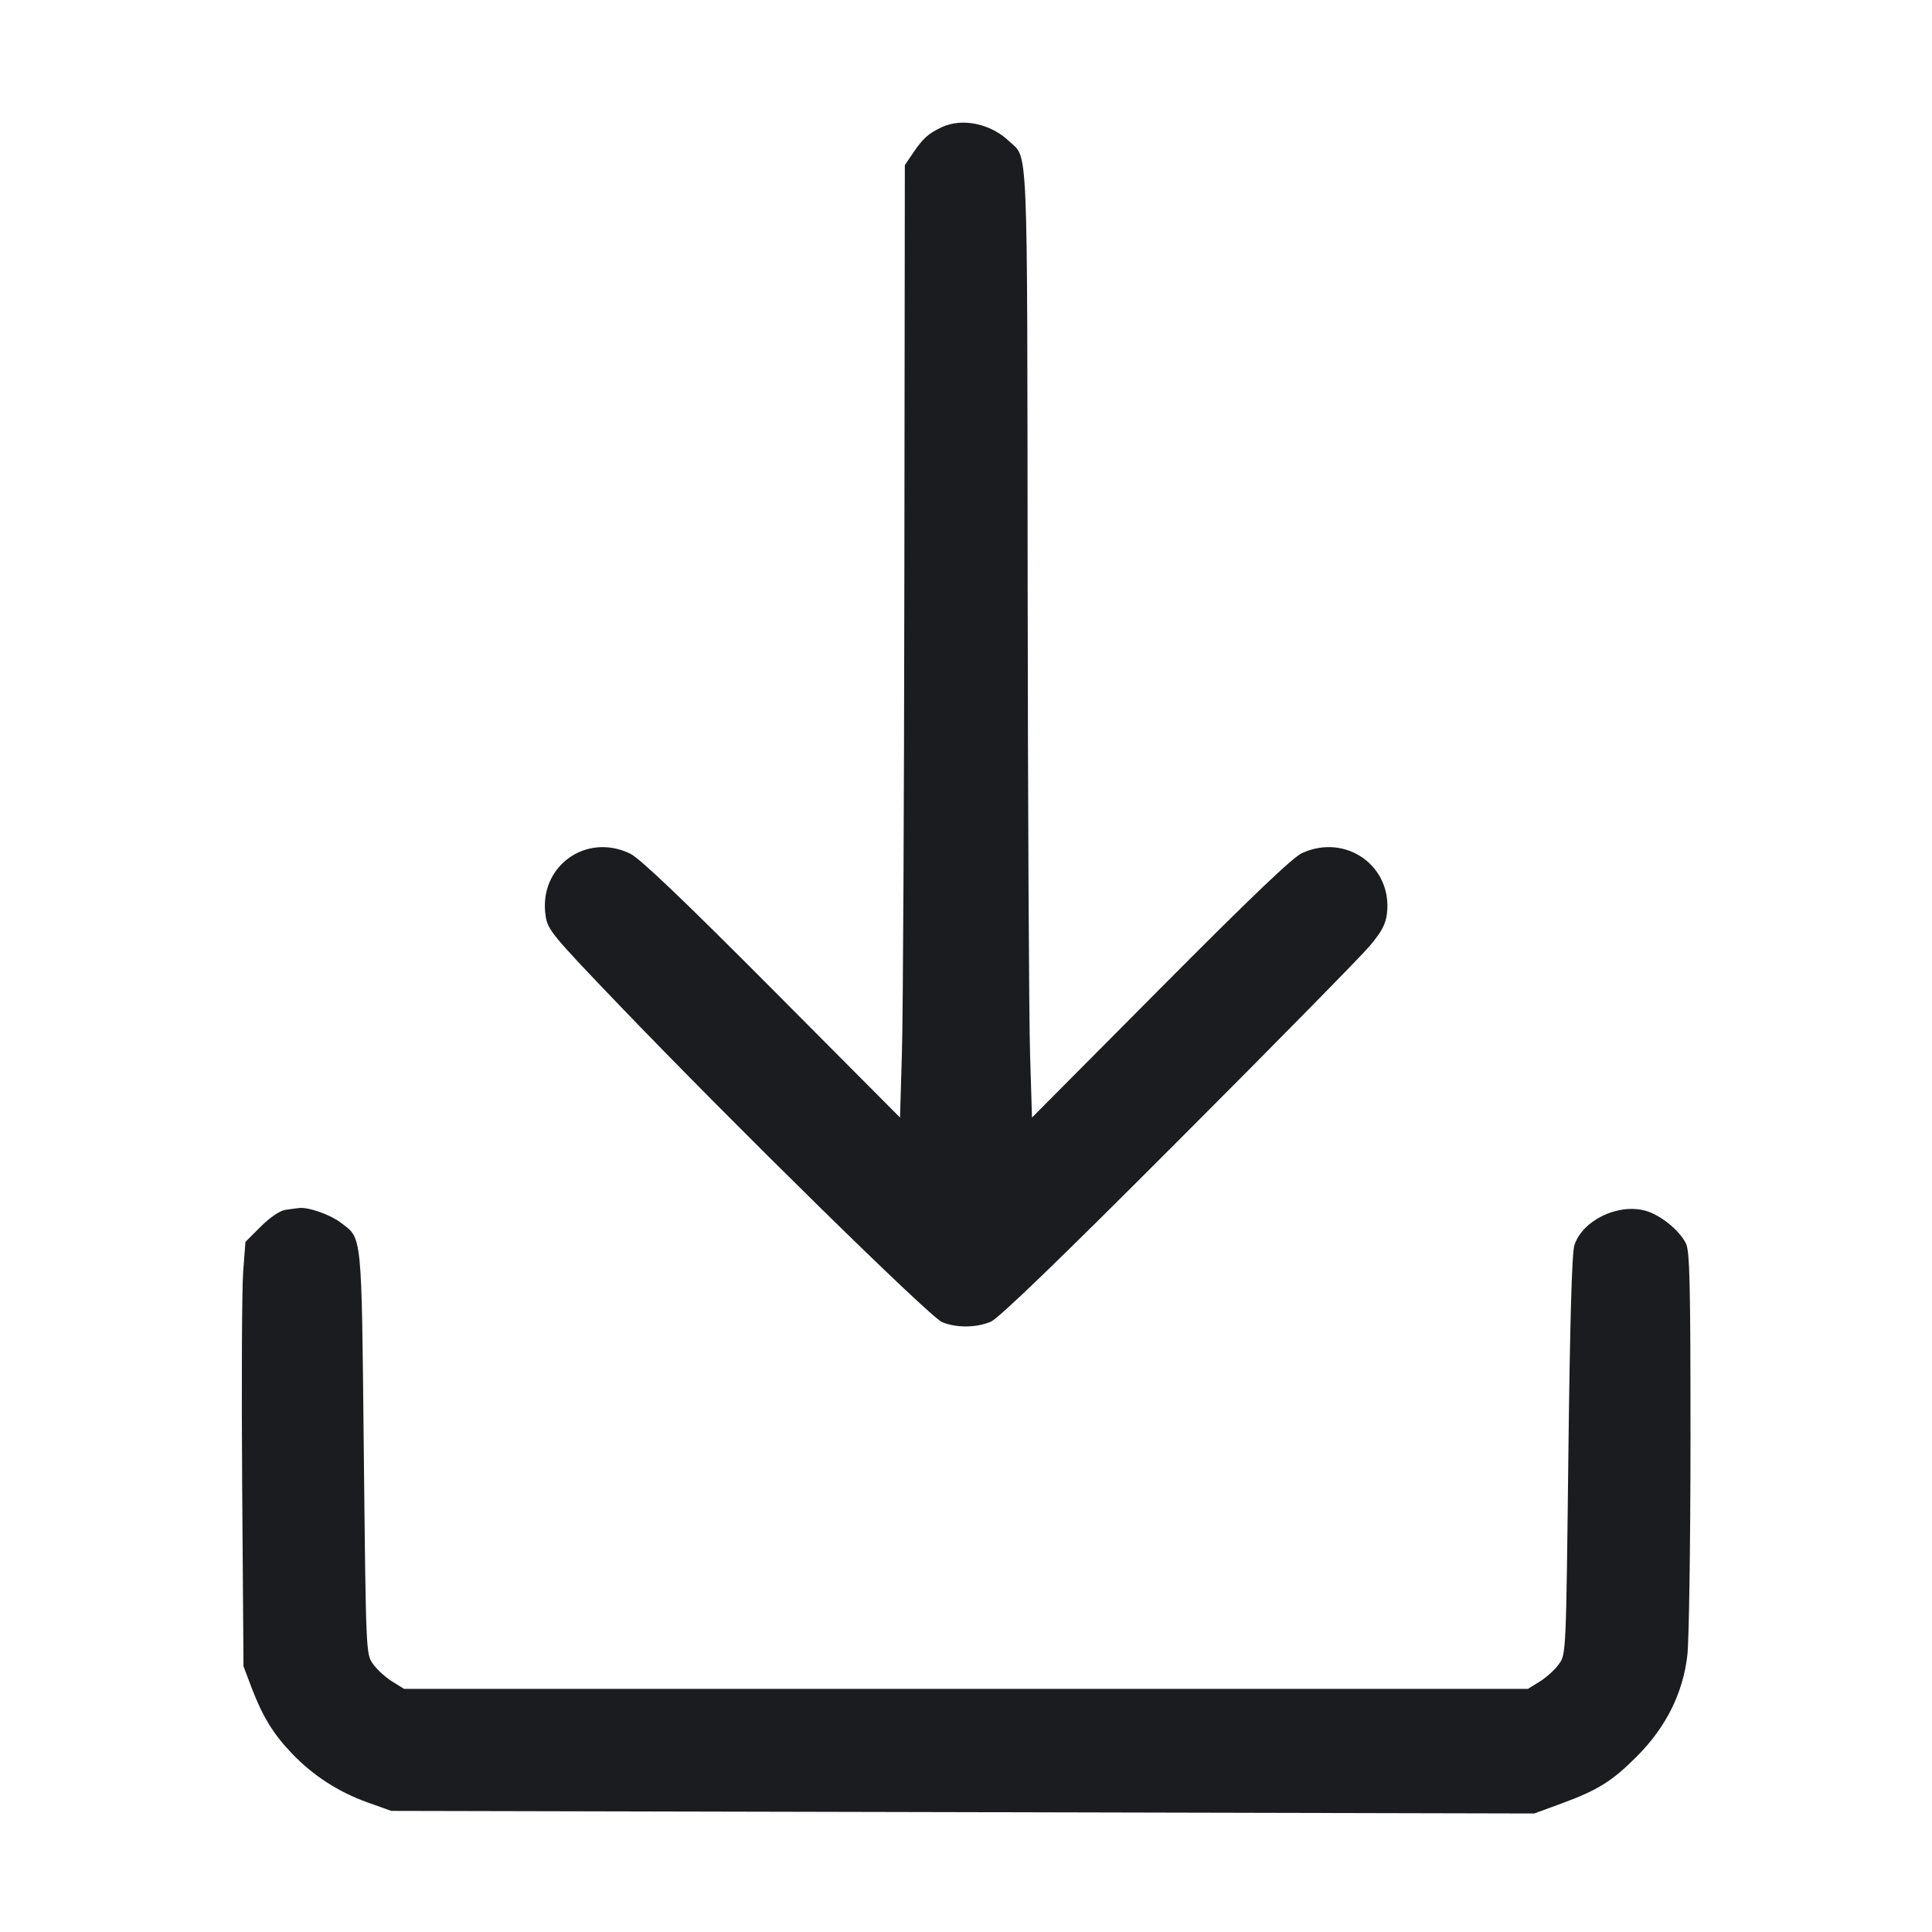 <svg width="32" height="32" viewBox="0 0 32 32" fill="none" xmlns="http://www.w3.org/2000/svg"><path d="M15.600 2.106 C 15.378 2.210,15.289 2.290,15.127 2.528 L 14.987 2.735 14.979 9.541 C 14.975 13.284,14.957 16.833,14.939 17.428 L 14.907 18.510 12.788 16.380 C 11.317 14.902,10.598 14.216,10.438 14.139 C 9.700 13.782,8.915 14.358,9.037 15.169 C 9.071 15.401,9.142 15.486,10.262 16.654 C 12.155 18.627,15.400 21.813,15.603 21.898 C 15.838 21.996,16.168 21.994,16.410 21.892 C 16.541 21.838,17.552 20.861,19.517 18.892 C 21.120 17.287,22.547 15.835,22.688 15.667 C 22.887 15.430,22.952 15.306,22.973 15.126 C 23.061 14.344,22.293 13.799,21.567 14.129 C 21.412 14.199,20.714 14.866,19.220 16.370 L 17.093 18.510 17.061 17.455 C 17.043 16.875,17.025 13.333,17.021 9.584 C 17.013 2.162,17.033 2.642,16.711 2.336 C 16.406 2.046,15.935 1.949,15.600 2.106 M4.727 20.039 C 4.635 20.053,4.471 20.164,4.319 20.316 L 4.065 20.570 4.027 21.072 C 4.007 21.348,3.999 22.929,4.011 24.587 L 4.033 27.600 4.167 27.953 C 4.350 28.434,4.528 28.723,4.838 29.046 C 5.188 29.411,5.608 29.682,6.086 29.853 L 6.480 29.994 15.947 30.015 L 25.413 30.037 25.859 29.873 C 26.466 29.651,26.708 29.499,27.119 29.084 C 27.598 28.601,27.877 28.039,27.948 27.413 C 27.976 27.164,27.999 25.561,28.000 23.851 C 28.000 21.239,27.988 20.717,27.923 20.592 C 27.807 20.367,27.496 20.119,27.248 20.052 C 26.792 19.929,26.202 20.219,26.076 20.629 C 26.035 20.762,26.003 21.908,25.977 24.112 C 25.939 27.380,25.939 27.397,25.822 27.561 C 25.758 27.652,25.615 27.782,25.506 27.850 L 25.307 27.973 16.000 27.973 L 6.693 27.973 6.494 27.850 C 6.385 27.782,6.243 27.652,6.178 27.561 C 6.062 27.398,6.061 27.383,6.026 24.058 C 5.987 20.368,6.003 20.522,5.640 20.248 C 5.468 20.118,5.114 19.993,4.960 20.008 C 4.916 20.013,4.811 20.026,4.727 20.039 " fill="#1A1C1F" stroke="none" fill-rule="evenodd"></path></svg>